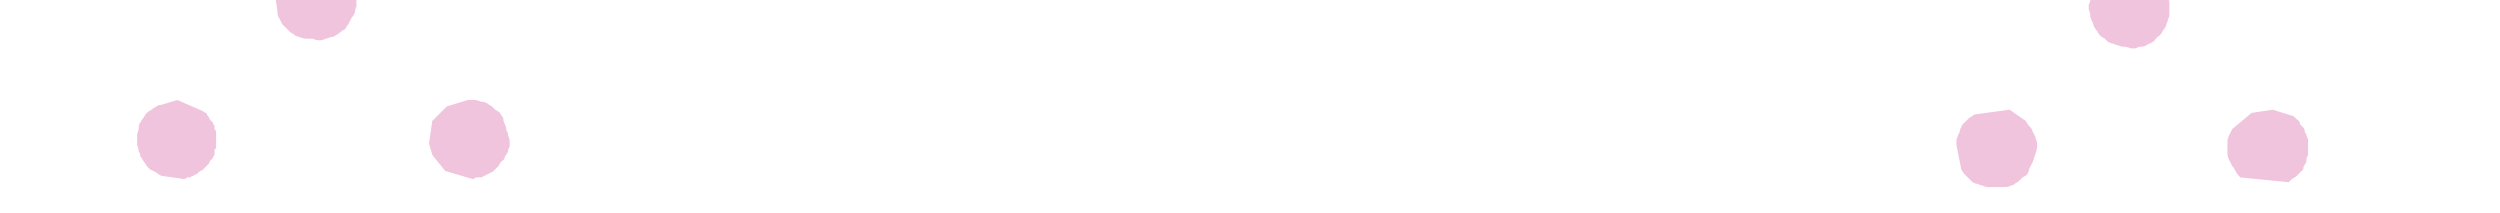 <?xml version="1.0" encoding="UTF-8" standalone="no"?>
<svg xmlns:xlink="http://www.w3.org/1999/xlink" height="6.6px" width="77.5px" xmlns="http://www.w3.org/2000/svg">
  <g transform="matrix(1.0, 0.0, 0.0, 1.0, 38.75, 3.3)">
    <path d="M28.3 -2.35 Q28.25 -2.25 28.2 -2.2 28.1 -2.15 28.05 -2.05 28.0 -2.0 27.9 -1.95 27.85 -1.95 27.8 -1.9 27.7 -1.85 27.6 -1.85 27.55 -1.85 27.45 -1.8 27.35 -1.8 27.3 -1.8 27.2 -1.85 27.1 -1.85 27.0 -1.85 26.9 -1.9 26.85 -1.9 26.75 -1.95 26.7 -1.95 26.6 -2.0 26.55 -2.05 26.5 -2.1 26.4 -2.15 26.35 -2.2 26.3 -2.25 26.25 -2.35 26.2 -2.4 26.15 -2.5 26.15 -2.55 26.1 -2.65 26.05 -2.75 26.05 -2.8 26.05 -2.9 26.0 -3.0 26.0 -3.1 26.0 -3.15 26.05 -3.25 26.05 -3.3 26.05 -3.4 26.1 -3.5 26.15 -3.55 26.15 -3.65 26.2 -3.7 26.25 -3.8 26.35 -3.85 26.4 -3.95 L27.15 -4.3 27.5 -4.25 Q27.6 -4.25 27.65 -4.2 27.75 -4.2 27.8 -4.15 27.85 -4.15 27.95 -4.1 28.0 -4.05 28.05 -4.0 28.1 -3.95 28.15 -3.9 28.2 -3.85 28.25 -3.8 28.3 -3.75 28.35 -3.65 28.35 -3.6 28.4 -3.5 28.45 -3.45 28.45 -3.35 28.5 -3.3 28.5 -3.2 28.5 -3.15 28.5 -3.1 28.5 -3.0 28.5 -2.95 28.5 -2.85 28.5 -2.8 28.45 -2.7 28.45 -2.65 28.4 -2.55 28.4 -2.5 28.35 -2.4 28.3 -2.35 M26.7 4.6 L27.1 4.5 27.25 4.45 28.1 4.75 28.5 5.5 Q28.5 5.55 28.5 5.6 28.5 5.65 28.5 5.7 28.5 5.8 28.5 5.85 28.5 5.9 28.5 5.95 28.45 6.0 28.45 6.05 28.45 6.1 28.4 6.15 28.4 6.2 28.35 6.25 28.3 6.3 28.3 6.35 L27.55 6.85 26.7 6.75 26.1 6.1 Q26.1 6.05 26.05 6.0 26.05 5.95 26.05 5.9 26.05 5.85 26.0 5.8 26.0 5.75 26.0 5.7 26.05 5.65 26.05 5.6 26.05 5.5 26.05 5.45 26.05 5.4 26.1 5.35 26.1 5.3 26.15 5.25 L26.7 4.6 M30.45 0.7 L31.05 0.2 31.7 0.1 32.35 0.3 Q32.4 0.35 32.45 0.4 32.55 0.45 32.55 0.55 32.6 0.6 32.65 0.65 32.7 0.7 32.7 0.8 32.75 0.85 32.75 0.9 32.8 1.0 32.8 1.05 32.8 1.15 32.8 1.2 32.8 1.3 32.8 1.35 32.8 1.45 32.8 1.5 32.75 1.6 32.75 1.65 32.75 1.75 32.7 1.8 32.65 1.85 32.65 1.95 32.6 2.0 32.55 2.05 32.5 2.1 32.45 2.15 32.4 2.2 32.3 2.25 32.25 2.3 32.2 2.35 L30.7 2.2 Q30.6 2.1 30.55 2.0 30.5 1.9 30.45 1.85 30.4 1.75 30.35 1.65 30.3 1.55 30.3 1.45 30.3 1.35 30.3 1.25 30.3 1.15 30.3 1.1 30.3 1.0 30.35 0.9 30.4 0.8 30.45 0.7 M24.05 0.45 Q24.1 0.55 24.15 0.6 24.25 0.7 24.25 0.75 24.3 0.85 24.35 0.95 24.35 1.0 24.4 1.1 24.4 1.2 24.4 1.25 24.4 1.35 24.35 1.45 24.35 1.5 24.3 1.6 24.3 1.65 24.25 1.75 24.2 1.85 24.15 1.95 24.15 2.0 24.1 2.1 24.05 2.15 23.95 2.2 23.9 2.25 23.85 2.3 23.8 2.35 23.7 2.4 23.65 2.45 23.6 2.45 23.5 2.5 23.4 2.5 23.35 2.5 23.25 2.5 23.15 2.5 23.05 2.5 22.95 2.5 22.9 2.5 22.8 2.5 22.7 2.45 22.65 2.45 22.55 2.4 22.5 2.4 22.4 2.35 22.35 2.3 22.3 2.25 22.2 2.15 22.15 2.1 22.1 2.05 22.05 1.95 L21.9 1.2 Q21.9 1.1 21.9 1.05 21.9 1.0 21.95 0.9 21.95 0.85 22.0 0.8 22.0 0.7 22.05 0.65 22.05 0.6 22.1 0.55 22.15 0.5 22.2 0.45 22.25 0.4 22.3 0.35 22.4 0.3 22.45 0.25 L23.55 0.1 24.05 0.45 M-29.05 4.4 Q-28.95 4.4 -28.85 4.4 -28.75 4.4 -28.7 4.45 -28.6 4.45 -28.5 4.5 -28.45 4.5 -28.35 4.55 -28.3 4.6 -28.2 4.65 -28.15 4.7 -28.1 4.75 -28.0 4.8 -27.95 4.9 -27.9 4.95 -27.85 5.05 -27.8 5.15 -27.75 5.25 -27.75 5.3 -27.7 5.4 -27.7 5.5 -27.7 5.6 -27.7 5.65 -27.7 5.75 -27.7 5.85 -27.7 5.95 -27.75 6.0 -27.75 6.1 -27.8 6.2 -27.85 6.25 -27.9 6.35 -27.95 6.45 -28.0 6.5 -28.1 6.6 -28.15 6.65 -28.25 6.7 -28.3 6.75 -28.4 6.8 -28.5 6.8 -28.55 6.85 -28.65 6.85 -28.75 6.9 -28.8 6.9 -28.9 6.9 -29.0 6.9 -29.1 6.9 -29.15 6.9 -29.25 6.9 L-29.95 6.4 Q-30.0 6.35 -30.0 6.3 -30.05 6.25 -30.1 6.2 -30.1 6.15 -30.15 6.1 -30.15 6.05 -30.15 6.0 -30.2 5.95 -30.2 5.9 -30.2 5.85 -30.2 5.8 -30.2 5.75 -30.2 5.7 -30.2 5.65 -30.2 5.6 -30.2 5.45 -30.15 5.35 -30.15 5.25 -30.1 5.15 -30.05 5.05 -30.0 4.95 -29.95 4.85 -29.85 4.8 -29.8 4.7 -29.7 4.65 -29.65 4.6 -29.55 4.55 -29.4 4.5 -29.3 4.45 -29.2 4.4 -29.05 4.4 M-33.05 2.25 L-33.75 2.15 Q-33.85 2.1 -33.9 2.05 -34.0 2.0 -34.1 1.95 -34.15 1.9 -34.2 1.85 -34.25 1.75 -34.3 1.7 -34.35 1.6 -34.4 1.55 -34.4 1.45 -34.45 1.4 -34.45 1.3 -34.5 1.2 -34.5 1.15 -34.5 1.05 -34.5 0.95 -34.5 0.85 -34.45 0.75 -34.45 0.65 -34.45 0.55 -34.4 0.5 -34.35 0.4 -34.3 0.35 -34.25 0.25 -34.2 0.2 -34.15 0.15 -34.05 0.1 -34.0 0.05 -33.9 0.0 -33.85 -0.05 -33.75 -0.05 L-33.25 -0.2 -32.45 0.15 Q-32.4 0.2 -32.35 0.2 -32.35 0.25 -32.3 0.3 -32.25 0.35 -32.25 0.4 -32.2 0.45 -32.15 0.5 -32.15 0.55 -32.1 0.6 -32.1 0.6 -32.1 0.7 -32.05 0.75 -32.05 0.8 -32.05 0.85 -32.05 0.9 -32.05 0.95 -32.05 1.0 -32.05 1.1 -32.05 1.15 -32.05 1.2 -32.05 1.25 -32.05 1.3 -32.1 1.35 -32.1 1.4 -32.1 1.5 -32.15 1.55 -32.15 1.6 -32.2 1.65 -32.25 1.7 -32.25 1.75 -32.3 1.8 -32.35 1.85 -32.4 1.9 -32.4 1.9 -32.45 1.95 -32.5 2.0 -32.55 2.0 -32.6 2.05 -32.65 2.1 -32.7 2.1 -32.75 2.15 -32.8 2.15 -32.85 2.2 -32.9 2.2 -32.95 2.2 -33.0 2.25 -33.05 2.25 M-30.2 -3.3 L-30.05 -3.8 -29.4 -4.45 Q-29.3 -4.5 -29.2 -4.5 -29.15 -4.55 -29.05 -4.55 -28.95 -4.55 -28.85 -4.55 -28.8 -4.55 -28.7 -4.5 -28.6 -4.5 -28.55 -4.45 -28.45 -4.4 -28.4 -4.4 -28.3 -4.35 -28.2 -4.25 -28.15 -4.2 -28.05 -4.15 -27.95 -4.05 -27.9 -4.0 -27.85 -3.9 -27.8 -3.8 -27.75 -3.7 -27.75 -3.65 -27.7 -3.55 -27.7 -3.45 -27.7 -3.35 -27.7 -3.3 -27.7 -3.2 -27.7 -3.1 -27.75 -3.0 -27.75 -2.9 -27.8 -2.8 -27.85 -2.75 -27.9 -2.65 -27.95 -2.55 -28.0 -2.5 -28.05 -2.4 -28.15 -2.35 -28.2 -2.3 -28.25 -2.25 -28.35 -2.2 -28.4 -2.15 -28.5 -2.15 -28.6 -2.1 -28.65 -2.1 -28.75 -2.05 -28.85 -2.05 -28.95 -2.05 -29.05 -2.1 -29.15 -2.1 -29.25 -2.1 -29.35 -2.1 -29.45 -2.15 -29.5 -2.15 -29.6 -2.2 -29.65 -2.25 -29.75 -2.3 -29.8 -2.35 -29.85 -2.4 -29.95 -2.5 -30.0 -2.55 -30.05 -2.65 -30.1 -2.75 -30.15 -2.8 -30.15 -2.95 L-30.2 -3.3 M-25.45 1.15 L-25.35 0.45 -24.9 0.0 -24.25 -0.2 Q-24.15 -0.2 -24.05 -0.2 -23.95 -0.2 -23.85 -0.15 -23.75 -0.15 -23.65 -0.1 -23.6 -0.05 -23.5 0.0 -23.45 0.05 -23.4 0.1 -23.3 0.15 -23.25 0.2 -23.2 0.3 -23.15 0.35 -23.15 0.45 -23.1 0.55 -23.05 0.65 -23.05 0.75 -23.0 0.8 -23.0 0.9 -22.95 1.0 -22.95 1.1 -22.95 1.15 -22.95 1.25 -23.0 1.3 -23.0 1.4 -23.05 1.5 -23.1 1.55 -23.1 1.65 -23.2 1.7 -23.25 1.75 -23.3 1.85 -23.35 1.9 -23.4 1.95 -23.4 1.95 -23.45 2.0 -23.5 2.05 -23.55 2.05 -23.6 2.1 -23.65 2.1 -23.7 2.15 -23.75 2.15 -23.8 2.2 -23.85 2.2 -23.9 2.2 -24.0 2.2 -24.05 2.25 -24.1 2.25 L-24.95 2.0 -25.35 1.5 -25.45 1.15" fill="#f1c4de" fill-rule="evenodd" stroke="none"/>
  </g>
</svg>
